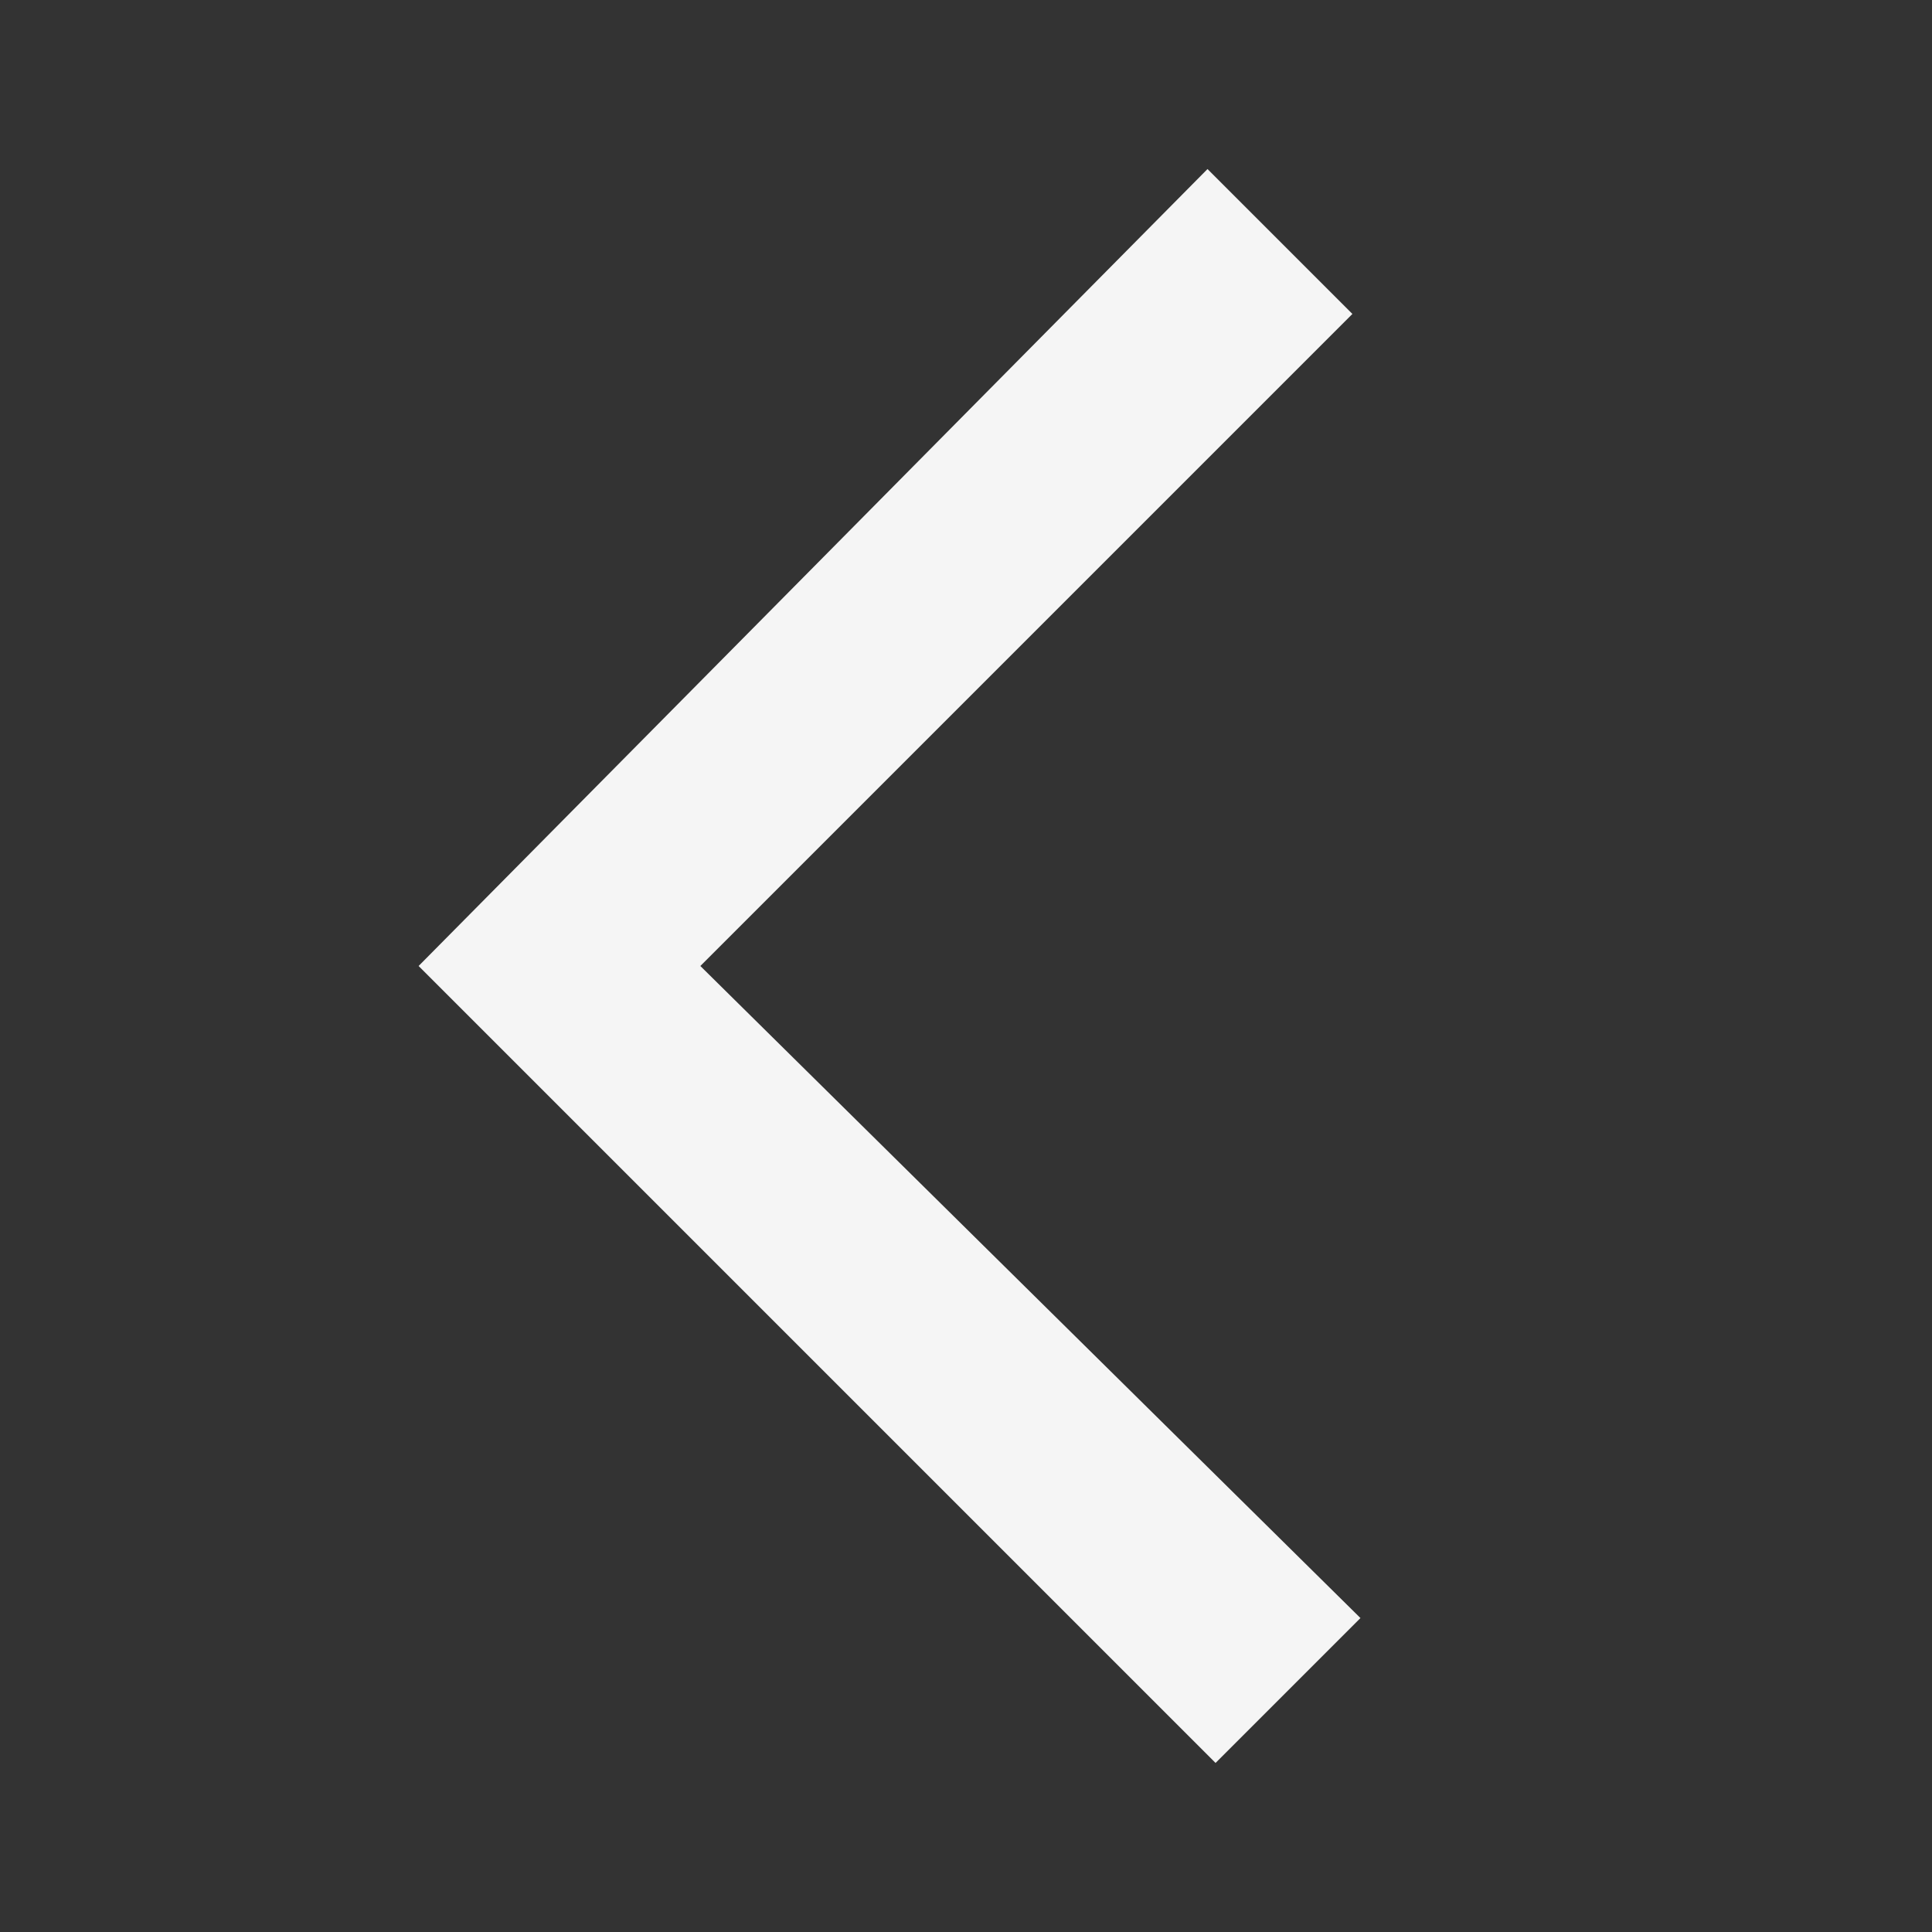 <?xml version="1.0" encoding="utf-8"?>
<svg version="1.1" xmlns="http://www.w3.org/2000/svg" xmlns:xlink="http://www.w3.org/1999/xlink" x="0px" y="0px"
	 viewBox="0 0 24 24" enable-background="new 0 0 24 24" xml:space="preserve">
<rect x="0" y="0" width="24" height="24" fill="#333333" stroke="none"/>
<path fill="#F5F5F5" d="M16.8,3.9L15,2.1L5.2,12l9.9,9.9l1.8-1.8L8.7,12L16.8,3.9z"/>
</svg>
